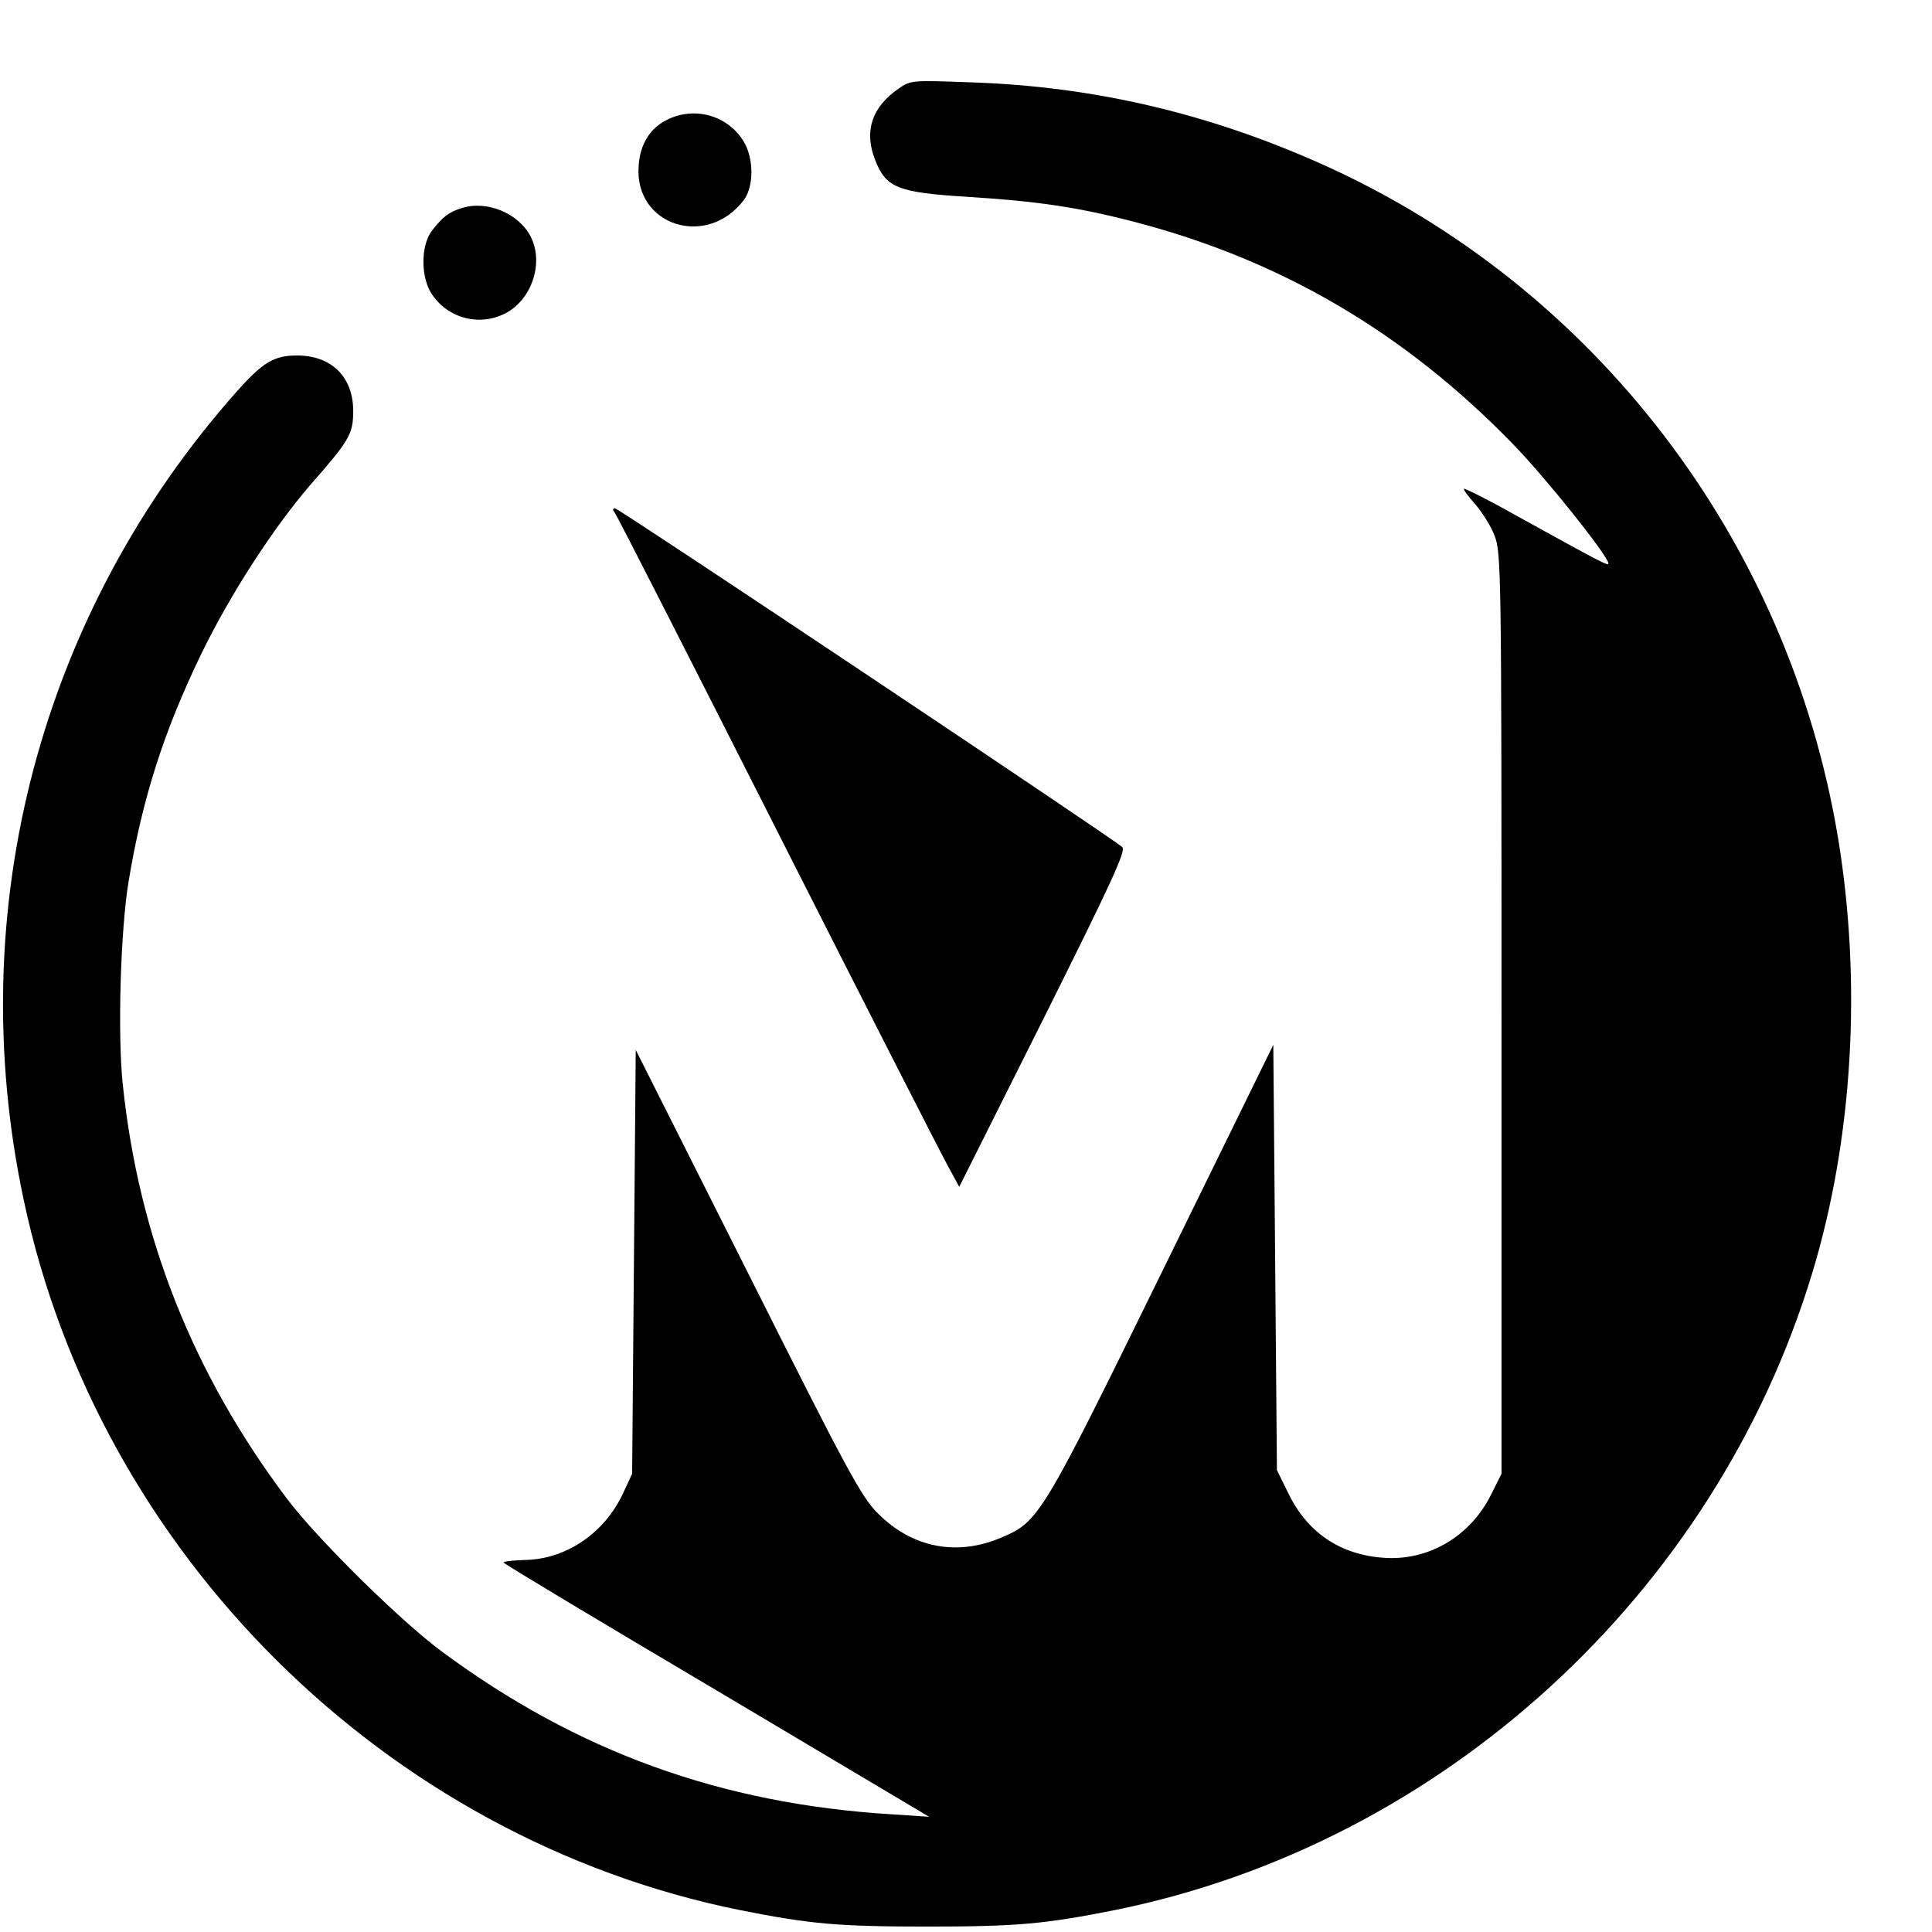 <?xml version="1.0" standalone="no"?>
<!DOCTYPE svg PUBLIC "-//W3C//DTD SVG 20010904//EN"
 "http://www.w3.org/TR/2001/REC-SVG-20010904/DTD/svg10.dtd">
<svg version="1.0" xmlns="http://www.w3.org/2000/svg"
 width="32pt" height="32pt" viewBox="0 0 32 32"
 preserveAspectRatio="xMidYMid meet">
<g transform="translate(0,32) scale(0.006,-0.006)"
fill="#000000" stroke="none">
<path d="M2481 5089 c-74 -51 -96 -117 -66 -195 30 -79 62 -92 255 -104 192
-12 303 -28 461 -69 404 -105 746 -305 1045 -613 89 -91 264 -310 264 -330 0
-8 -17 1 -265 138 -71 40 -132 70 -134 68 -2 -2 12 -21 31 -42 19 -22 44 -61
54 -88 18 -47 19 -97 19 -1319 l0 -1270 -28 -56 c-57 -116 -173 -185 -297
-176 -119 8 -210 69 -262 175 l-33 67 -5 587 -5 587 -305 -622 c-332 -677
-342 -694 -443 -737 -124 -54 -248 -30 -343 65 -47 47 -82 112 -360 666 l-309
614 -5 -585 -5 -585 -26 -56 c-51 -108 -156 -180 -270 -182 -32 -1 -59 -4 -59
-7 0 -3 265 -162 588 -353 l587 -349 -105 7 c-470 29 -867 173 -1240 449 -114
84 -343 310 -427 421 -260 345 -410 723 -454 1144 -15 141 -6 429 16 561 38
230 97 413 199 625 81 167 199 349 302 469 109 124 119 141 119 205 0 94 -60
153 -155 153 -63 0 -94 -18 -166 -99 -542 -610 -759 -1428 -589 -2230 206
-977 999 -1764 1975 -1962 195 -39 272 -46 520 -46 248 0 325 7 520 46 901
183 1655 872 1923 1759 112 370 137 800 71 1200 -137 825 -675 1526 -1429
1862 -312 139 -627 213 -965 224 -162 6 -166 6 -199 -17z"/>
<path d="M1842 5003 c-47 -23 -75 -67 -79 -127 -13 -166 189 -230 291 -94 27
37 27 113 0 159 -43 73 -135 100 -212 62z"/>
<path d="M1275 4759 c-36 -11 -53 -24 -83 -63 -31 -41 -31 -130 1 -176 46 -68
136 -89 207 -49 70 40 101 139 65 209 -33 65 -122 101 -190 79z"/>
<path d="M1697 3918 c6 -7 207 -402 448 -878 241 -476 453 -892 471 -924 l32
-59 232 463 c189 379 229 465 218 475 -26 24 -1390 935 -1400 935 -7 0 -7 -4
-1 -12z"/>
</g>
</svg>
